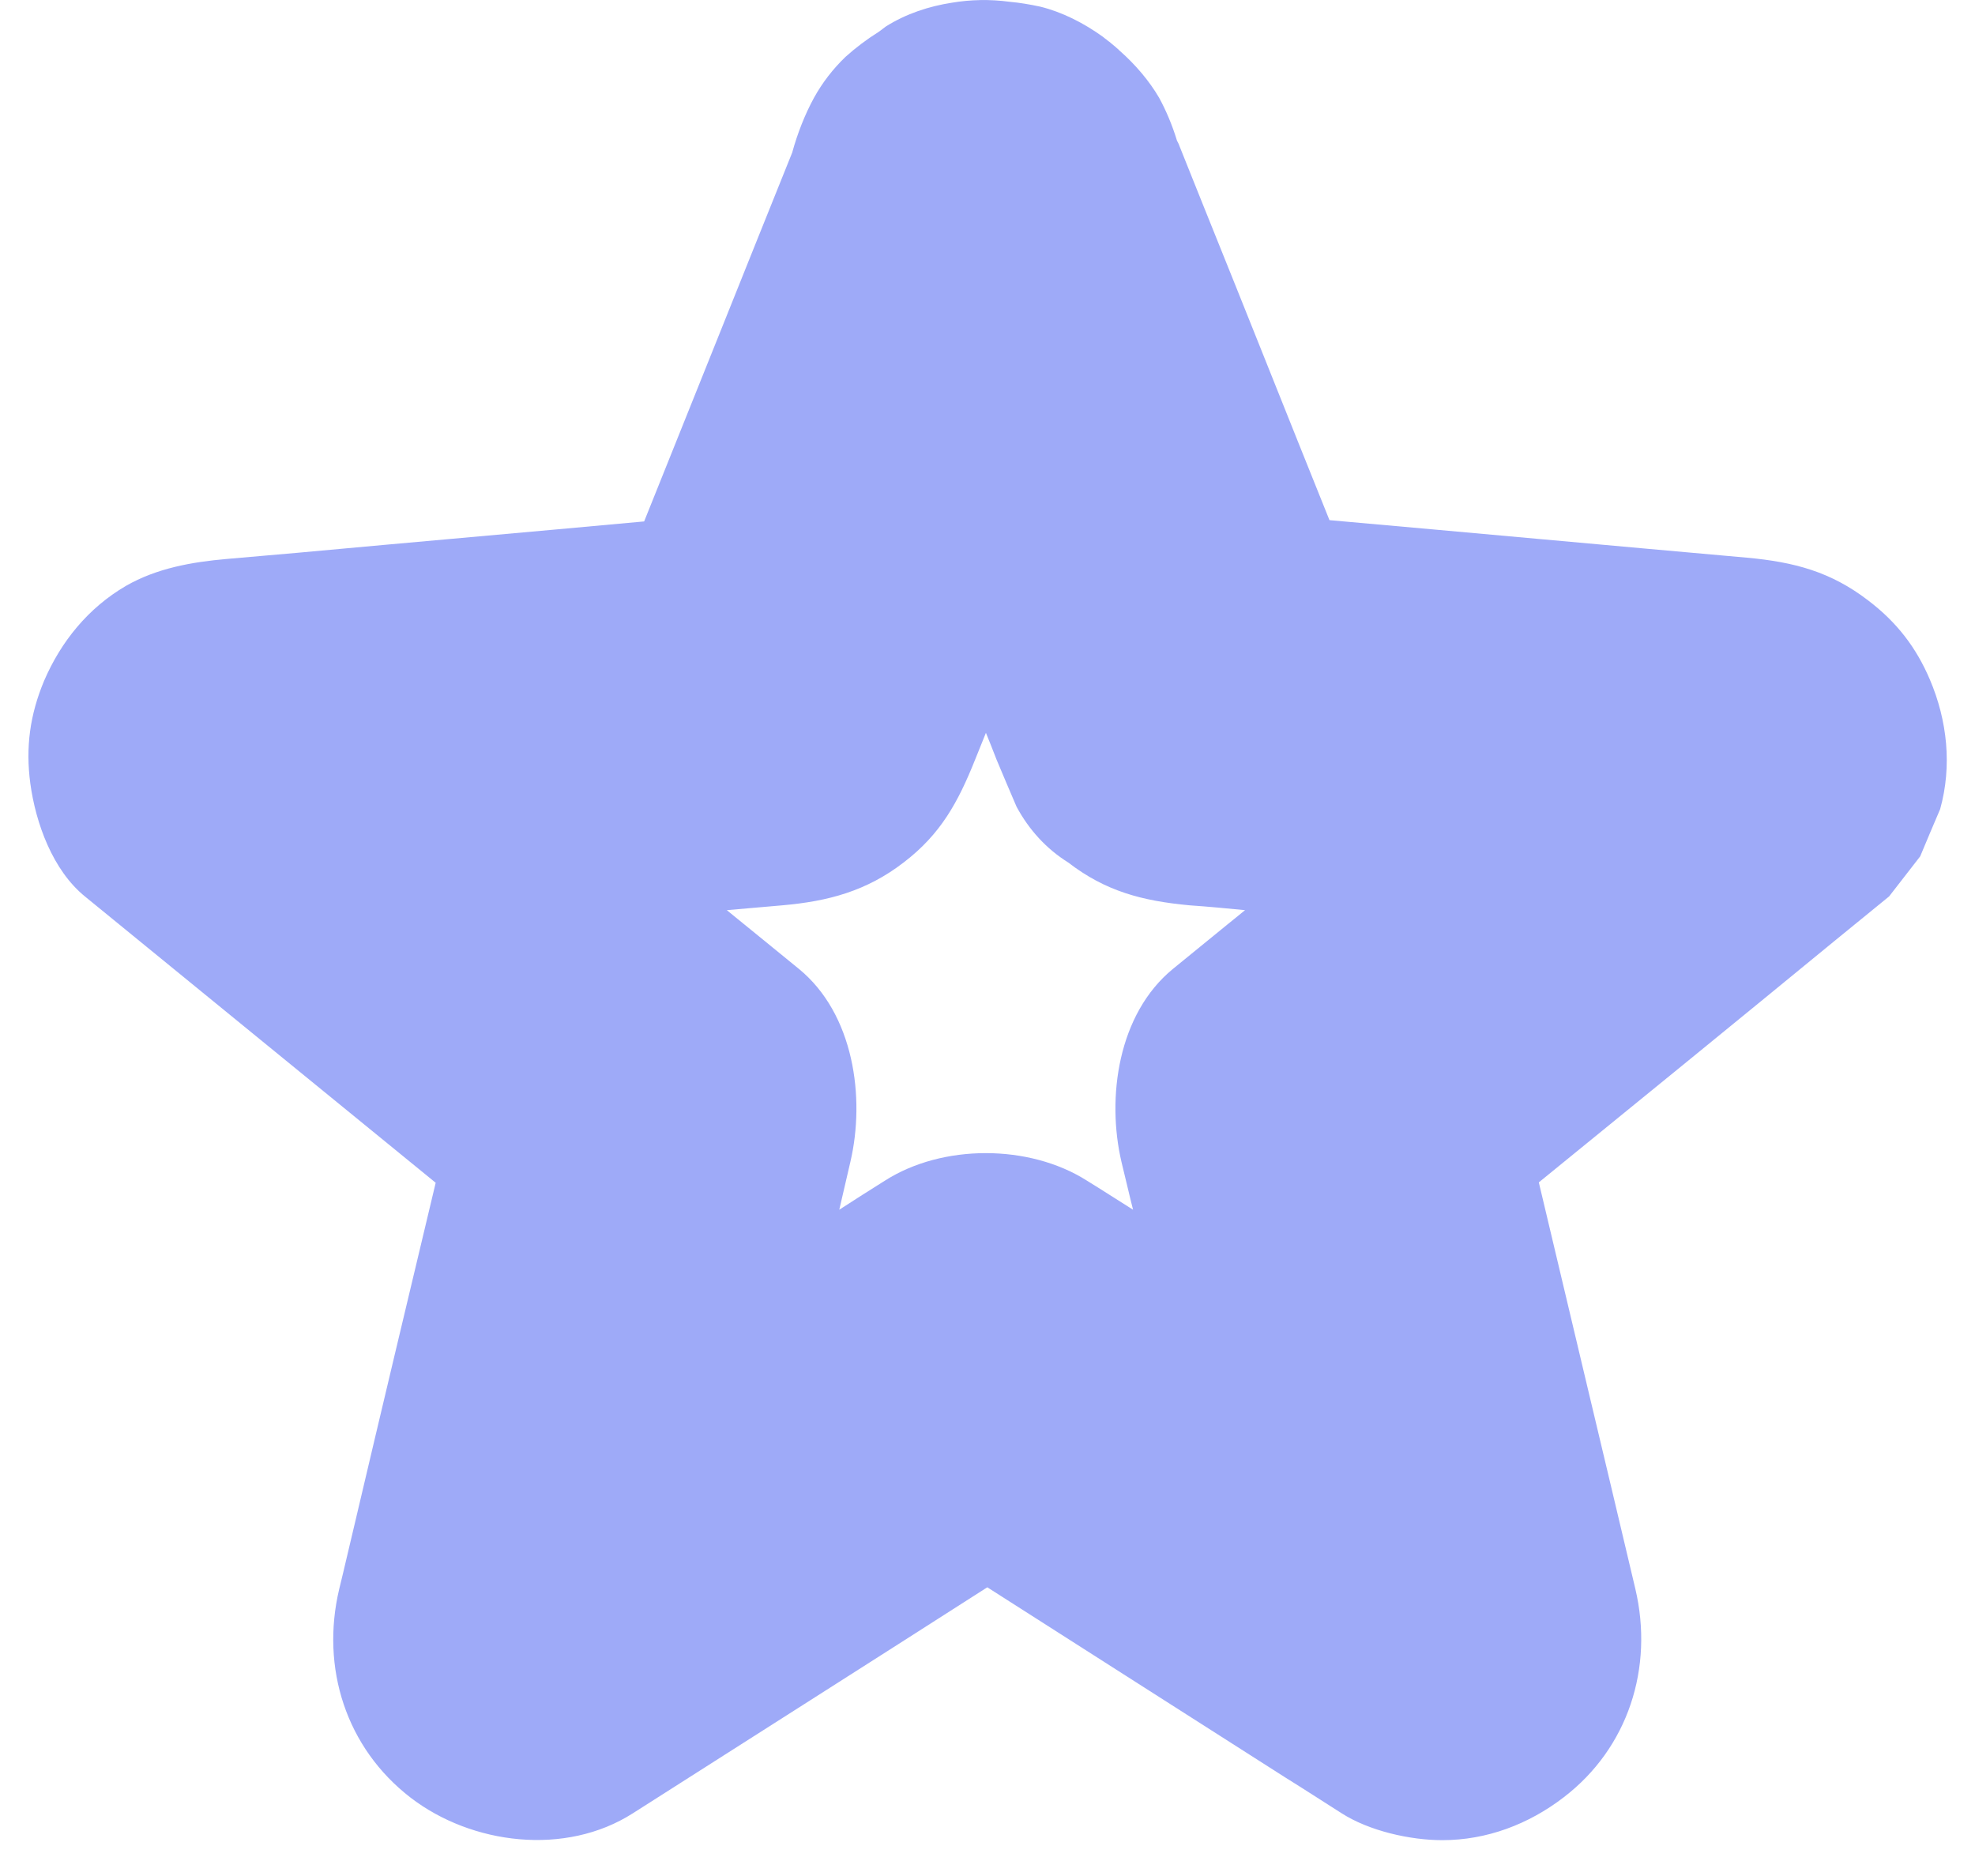 <svg width="20" height="19" viewBox="0 0 20 19" fill="none" xmlns="http://www.w3.org/2000/svg">
<path d="M0.866 9.084C2.049 10.049 3.228 11.014 4.412 11.979C4.138 13.127 3.863 14.28 3.593 15.429C3.539 15.652 3.49 15.871 3.435 16.094C3.246 16.89 3.503 17.703 4.16 18.208C4.777 18.681 5.726 18.802 6.41 18.364C7.608 17.6 8.805 16.84 9.998 16.076C11.001 16.715 12.005 17.359 13.009 17.998C13.202 18.118 13.396 18.244 13.585 18.364C13.864 18.543 14.278 18.637 14.606 18.637C15.056 18.637 15.48 18.476 15.835 18.203C16.488 17.703 16.749 16.89 16.56 16.09C16.236 14.718 15.907 13.346 15.583 11.975C16.582 11.162 17.581 10.348 18.576 9.531C18.761 9.379 18.945 9.231 19.13 9.079C19.233 8.945 19.341 8.807 19.445 8.673C19.512 8.512 19.58 8.351 19.647 8.195C19.769 7.757 19.719 7.297 19.544 6.885C19.404 6.555 19.206 6.3 18.918 6.081C18.54 5.791 18.171 5.692 17.689 5.648C16.281 5.523 14.872 5.393 13.463 5.268C13.04 4.218 12.622 3.163 12.198 2.113C12.113 1.899 12.027 1.689 11.942 1.474C11.937 1.457 11.928 1.443 11.919 1.425C11.87 1.264 11.807 1.117 11.739 0.992C11.64 0.822 11.501 0.657 11.339 0.514C11.334 0.509 11.33 0.509 11.33 0.505C11.316 0.491 11.303 0.483 11.289 0.469C11.271 0.456 11.253 0.438 11.235 0.424C11.231 0.42 11.222 0.416 11.217 0.411C11.204 0.398 11.186 0.389 11.172 0.375C10.974 0.232 10.754 0.121 10.533 0.067C10.43 0.045 10.326 0.027 10.223 0.018C10.025 -0.009 9.827 -0.004 9.642 0.027C9.408 0.063 9.178 0.138 8.971 0.268C8.949 0.286 8.922 0.304 8.899 0.322C8.778 0.398 8.665 0.483 8.562 0.576C8.436 0.697 8.328 0.836 8.242 0.992C8.152 1.157 8.076 1.349 8.022 1.546C7.518 2.797 7.023 4.039 6.523 5.281C5.353 5.389 4.178 5.491 3.008 5.599C2.769 5.621 2.535 5.639 2.297 5.661C1.941 5.692 1.586 5.755 1.275 5.934C0.893 6.157 0.618 6.497 0.447 6.894C0.303 7.238 0.258 7.569 0.307 7.935C0.361 8.333 0.532 8.816 0.866 9.084ZM12.608 9.218C12.55 9.267 12.491 9.312 12.432 9.361C12.248 9.513 12.063 9.66 11.879 9.812C11.321 10.268 11.204 11.117 11.357 11.769C11.397 11.93 11.433 12.091 11.474 12.252C11.316 12.153 11.159 12.051 11.006 11.957C10.421 11.586 9.543 11.586 8.962 11.957C8.805 12.055 8.652 12.153 8.499 12.252C8.535 12.091 8.575 11.93 8.611 11.769C8.764 11.117 8.647 10.268 8.089 9.812C7.846 9.615 7.603 9.414 7.36 9.218C7.549 9.2 7.734 9.187 7.923 9.169C8.386 9.128 8.773 9.026 9.151 8.735C9.525 8.449 9.701 8.128 9.876 7.69C9.912 7.6 9.948 7.511 9.984 7.422C10.02 7.511 10.056 7.6 10.092 7.694C10.16 7.855 10.227 8.016 10.295 8.172C10.421 8.405 10.596 8.597 10.817 8.735C11.195 9.026 11.564 9.124 12.046 9.169C12.235 9.182 12.424 9.2 12.608 9.218Z" fill="#9EAAF8"/>
</svg>
